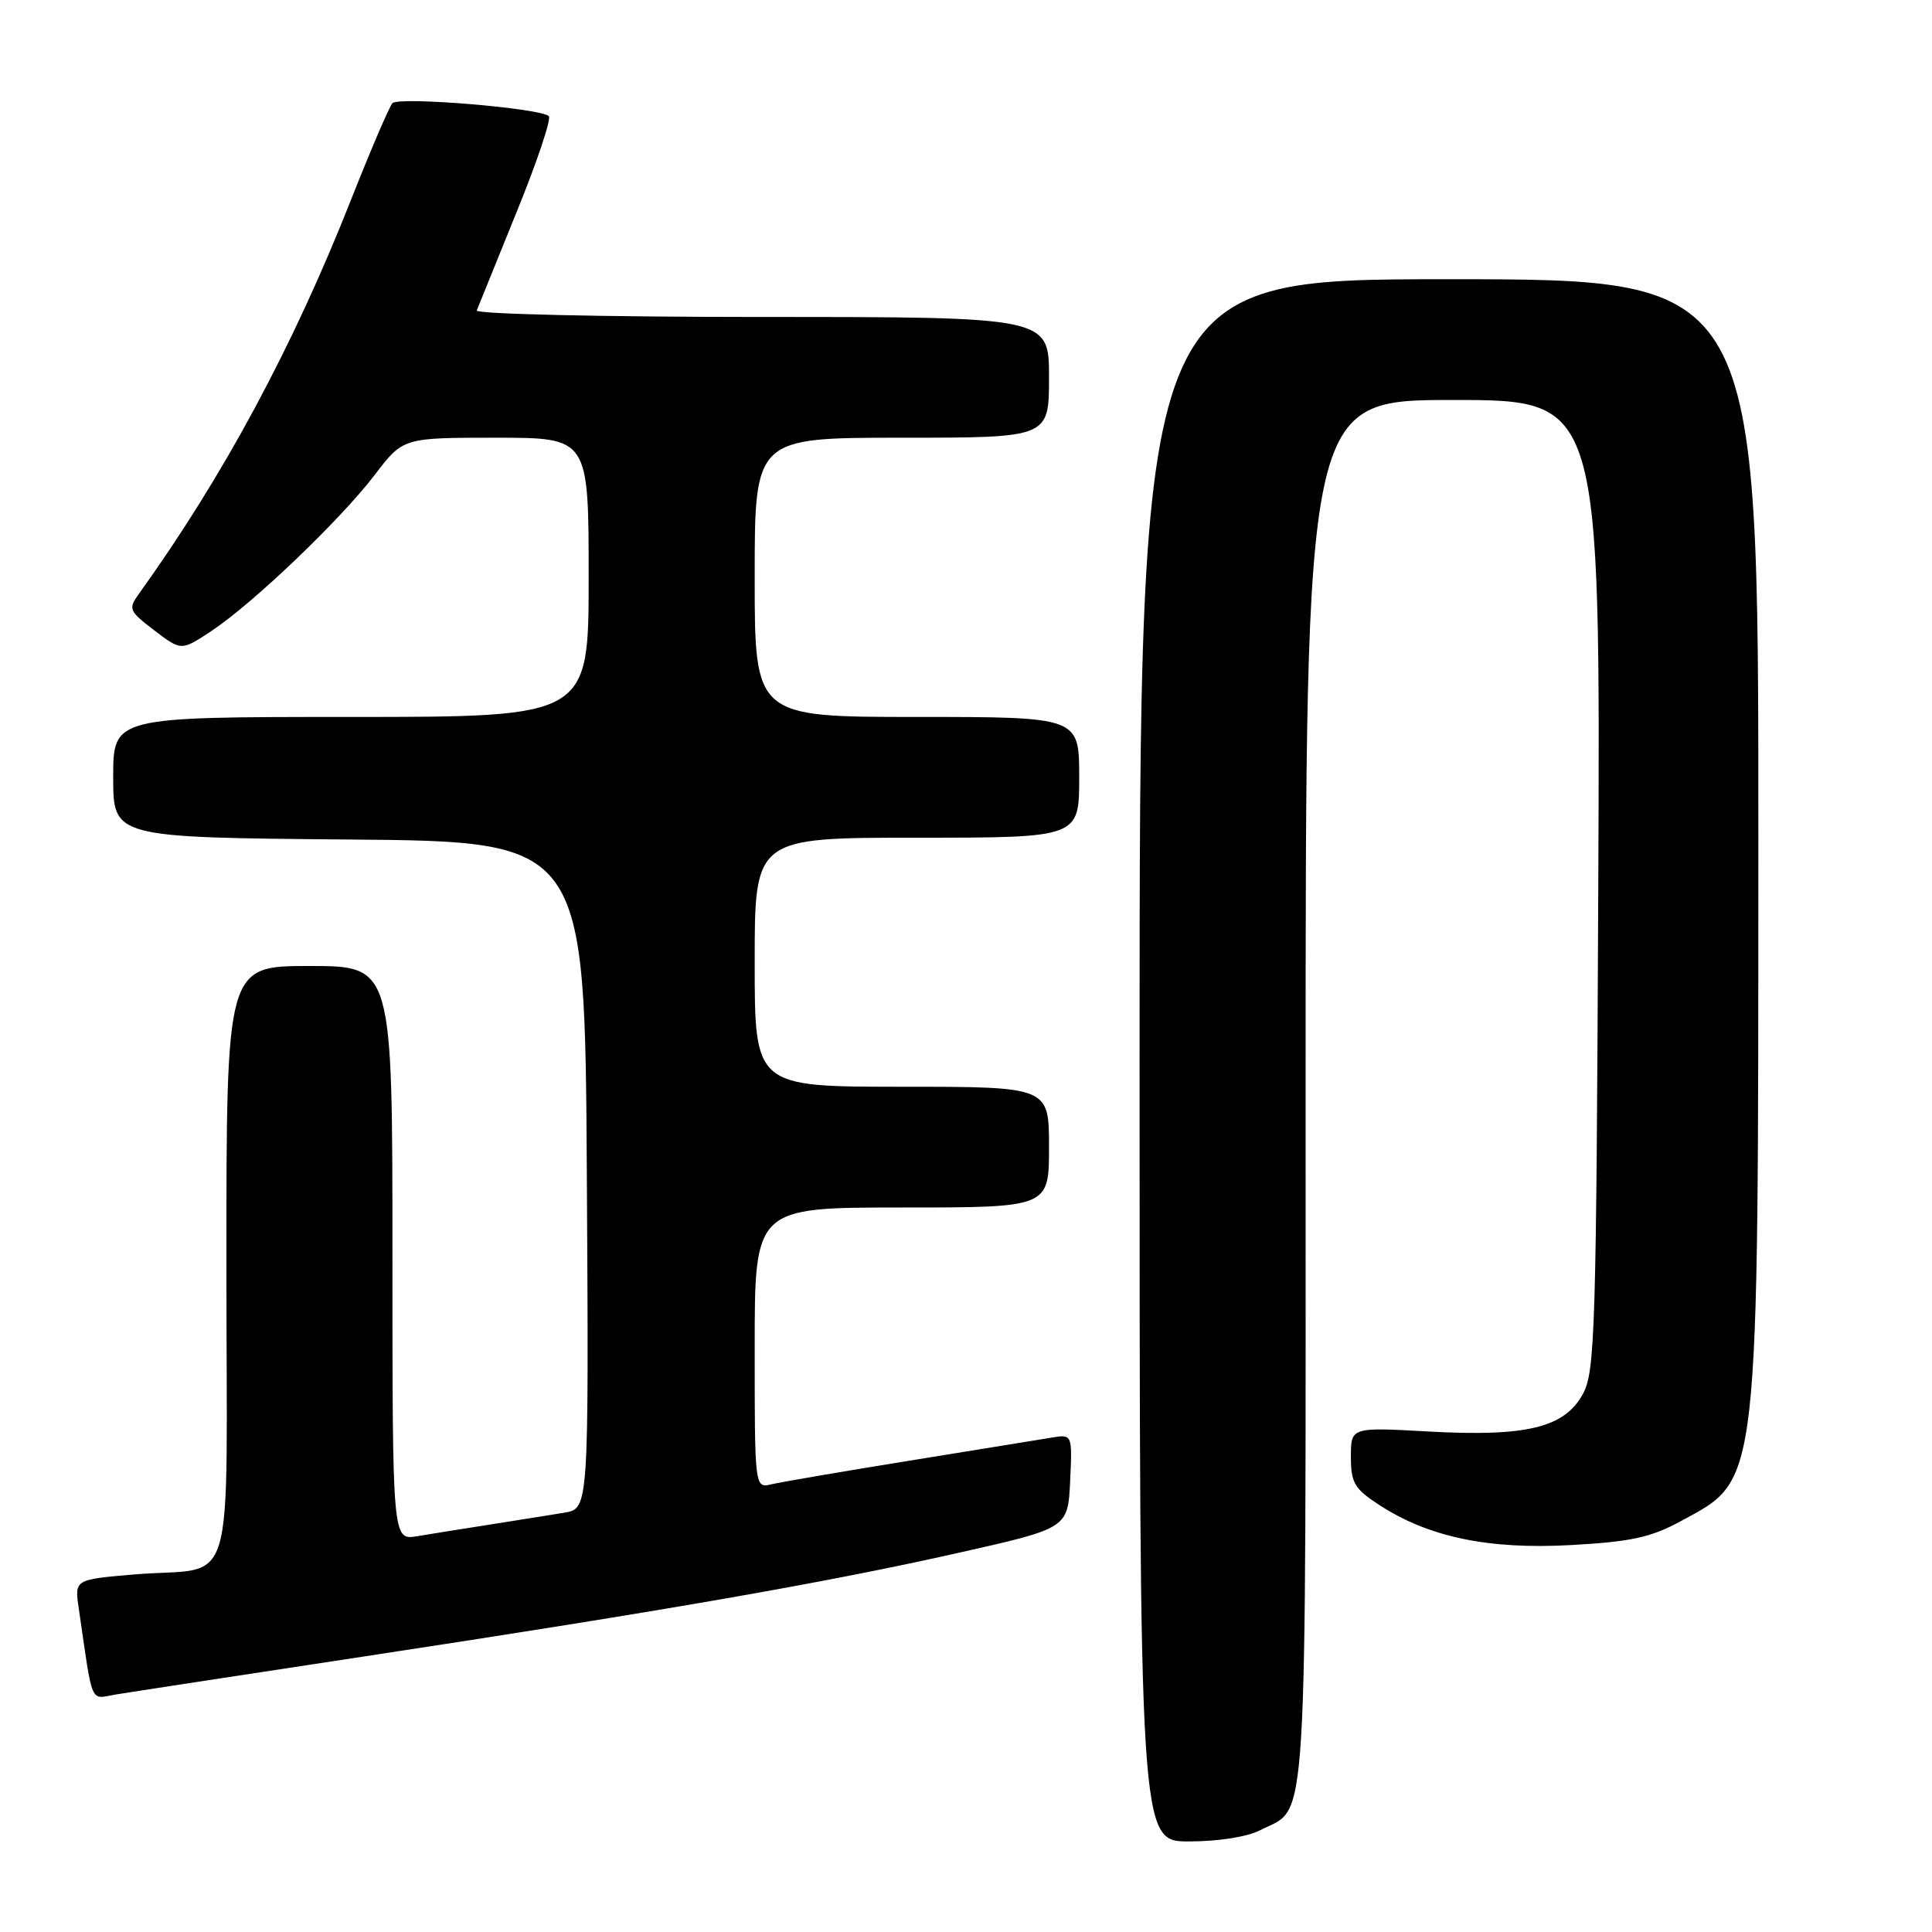 <?xml version="1.0" encoding="UTF-8" standalone="no"?>
<!DOCTYPE svg PUBLIC "-//W3C//DTD SVG 1.1//EN" "http://www.w3.org/Graphics/SVG/1.1/DTD/svg11.dtd" >
<svg xmlns="http://www.w3.org/2000/svg" xmlns:xlink="http://www.w3.org/1999/xlink" version="1.1" viewBox="0 0 256 256">
 <g >
 <path fill="currentColor"
d=" M 166.99 242.51 C 173.40 239.19 173.00 245.65 173.00 144.78 C 173.00 53.00 173.00 53.00 192.53 53.00 C 212.06 53.00 212.06 53.00 211.78 117.25 C 211.52 176.33 211.36 181.76 209.74 184.71 C 207.30 189.18 202.27 190.40 189.25 189.68 C 179.00 189.11 179.00 189.11 179.00 193.04 C 179.00 196.48 179.47 197.28 182.75 199.41 C 189.30 203.68 197.21 205.33 208.15 204.73 C 216.12 204.29 218.74 203.72 222.72 201.56 C 233.23 195.84 232.97 198.10 232.99 110.75 C 233.00 37.00 233.00 37.00 192.00 37.00 C 151.00 37.00 151.00 37.00 151.00 140.50 C 151.00 244.00 151.00 244.00 157.55 244.00 C 161.40 244.00 165.29 243.39 166.99 242.51 Z  M 48.50 219.45 C 88.15 213.42 109.40 209.72 127.00 205.76 C 141.50 202.50 141.50 202.50 141.80 196.27 C 142.09 190.03 142.09 190.03 139.30 190.50 C 137.76 190.76 129.30 192.13 120.50 193.55 C 111.70 194.97 103.49 196.38 102.25 196.67 C 100.00 197.22 100.00 197.22 100.00 178.61 C 100.00 160.00 100.00 160.00 119.50 160.00 C 139.00 160.00 139.00 160.00 139.00 152.00 C 139.00 144.00 139.00 144.00 119.50 144.00 C 100.00 144.00 100.00 144.00 100.00 127.50 C 100.00 111.00 100.00 111.00 121.50 111.00 C 143.00 111.00 143.00 111.00 143.00 103.00 C 143.00 95.00 143.00 95.00 121.50 95.00 C 100.00 95.00 100.00 95.00 100.00 76.50 C 100.00 58.00 100.00 58.00 119.50 58.00 C 139.00 58.00 139.00 58.00 139.00 50.00 C 139.00 42.00 139.00 42.00 100.92 42.00 C 79.97 42.00 62.98 41.61 63.17 41.14 C 63.35 40.67 65.72 34.83 68.43 28.16 C 71.15 21.49 73.08 15.74 72.72 15.39 C 71.66 14.33 52.82 12.77 52.00 13.67 C 51.58 14.13 49.11 19.90 46.50 26.50 C 38.83 45.95 29.56 63.17 18.43 78.65 C 16.96 80.69 17.07 80.95 20.45 83.53 C 24.02 86.25 24.02 86.25 28.00 83.62 C 33.49 79.99 45.12 68.87 49.65 62.93 C 53.41 58.00 53.41 58.00 65.71 58.00 C 78.00 58.00 78.00 58.00 78.00 76.50 C 78.00 95.00 78.00 95.00 46.50 95.00 C 15.00 95.00 15.00 95.00 15.00 102.99 C 15.00 110.97 15.00 110.97 46.25 111.24 C 77.50 111.50 77.50 111.50 77.76 155.70 C 78.02 199.91 78.02 199.91 74.76 200.44 C 72.97 200.73 68.58 201.44 65.00 202.00 C 61.42 202.56 57.04 203.26 55.25 203.56 C 52.00 204.09 52.00 204.09 52.00 166.05 C 52.00 128.00 52.00 128.00 41.00 128.00 C 30.00 128.00 30.00 128.00 30.00 167.38 C 30.00 212.73 31.58 207.45 17.69 208.63 C 9.87 209.30 9.87 209.30 10.44 213.15 C 12.35 226.24 11.86 225.11 15.34 224.53 C 17.08 224.24 32.00 221.96 48.50 219.45 Z "/>
</g>
</svg>
